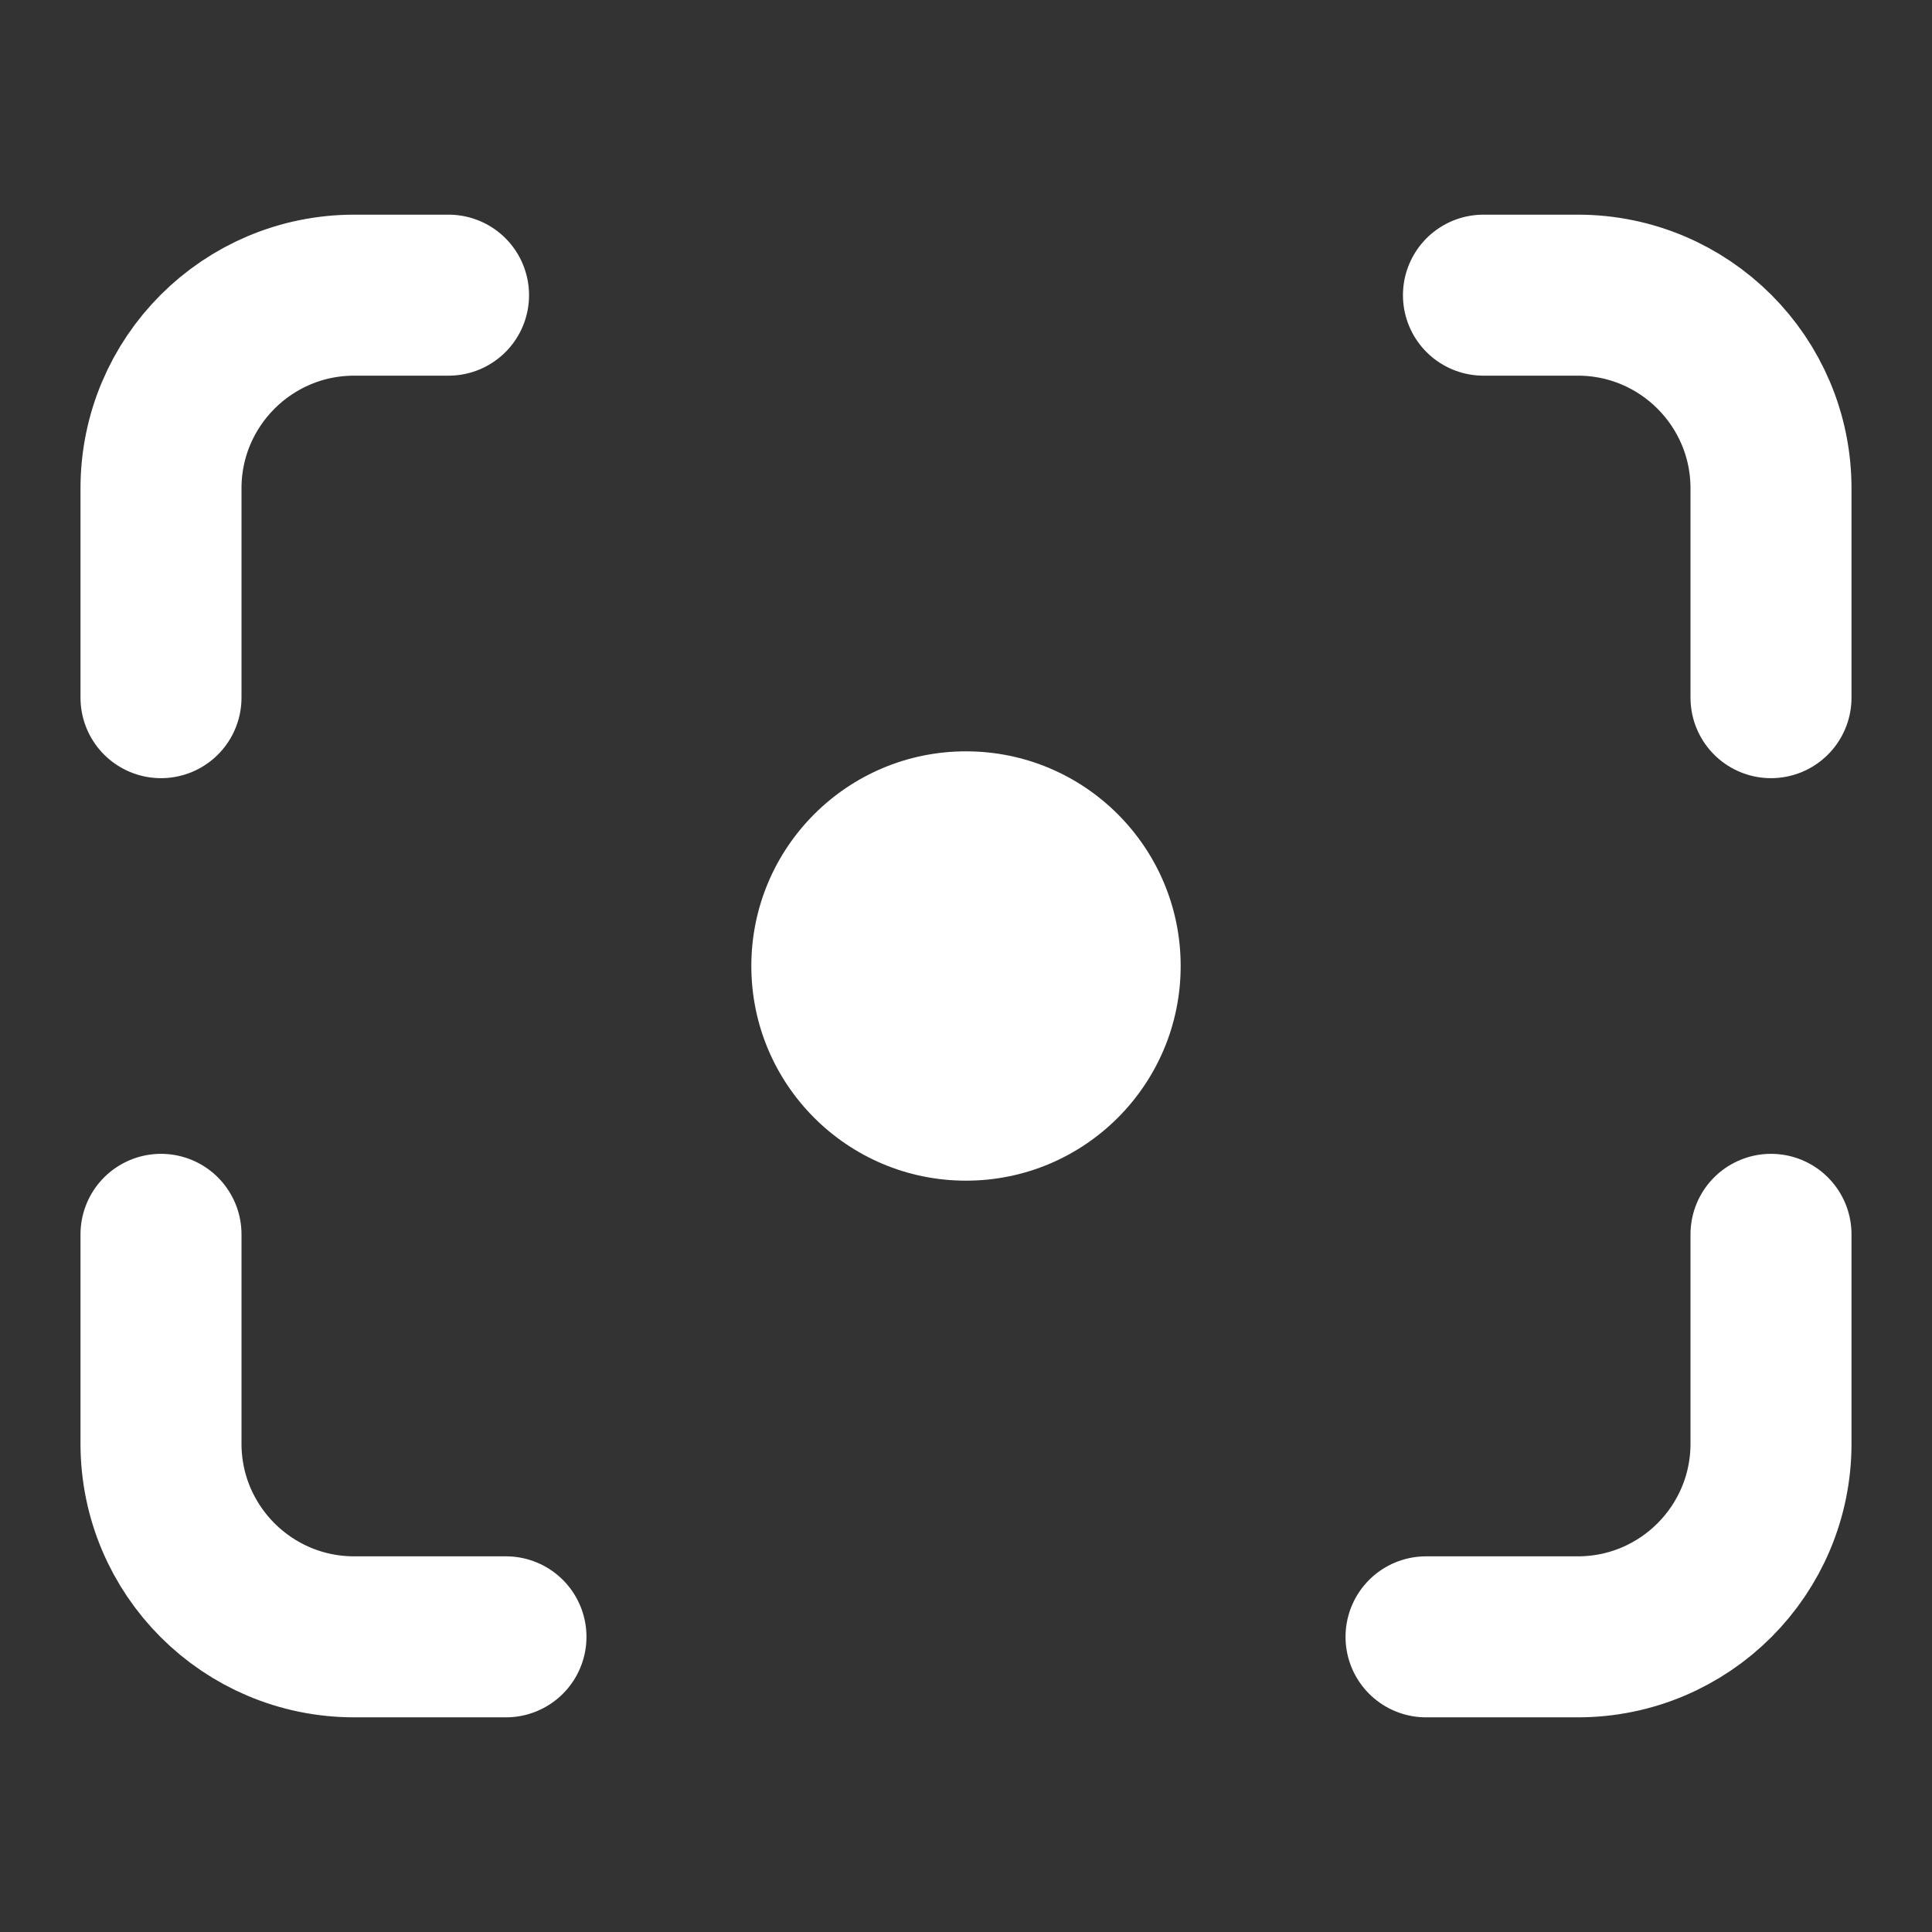 <svg width="18" height="18" viewBox="0 0 18 18" fill="none" xmlns="http://www.w3.org/2000/svg">
<rect x="0" y="0" width="18" height="18" fill="#333333" stroke="none"/>
<path d="M16.5 6.5V4.55C16.5 3.556 15.694 2.75 14.7 2.75H13.821M16.5 11.5V13.45C16.5 14.444 15.694 15.25 14.7 15.25H13.286M1.5 6.5V4.55C1.5 3.556 2.306 2.75 3.3 2.75H4.179M1.5 11.5V13.45C1.5 14.444 2.306 15.25 3.3 15.25H4.714" stroke="white" stroke-width="1.5" stroke-linecap="round" stroke-linejoin="round"/>
<circle cx="9" cy="9" r="2" fill="white"/>
</svg>

